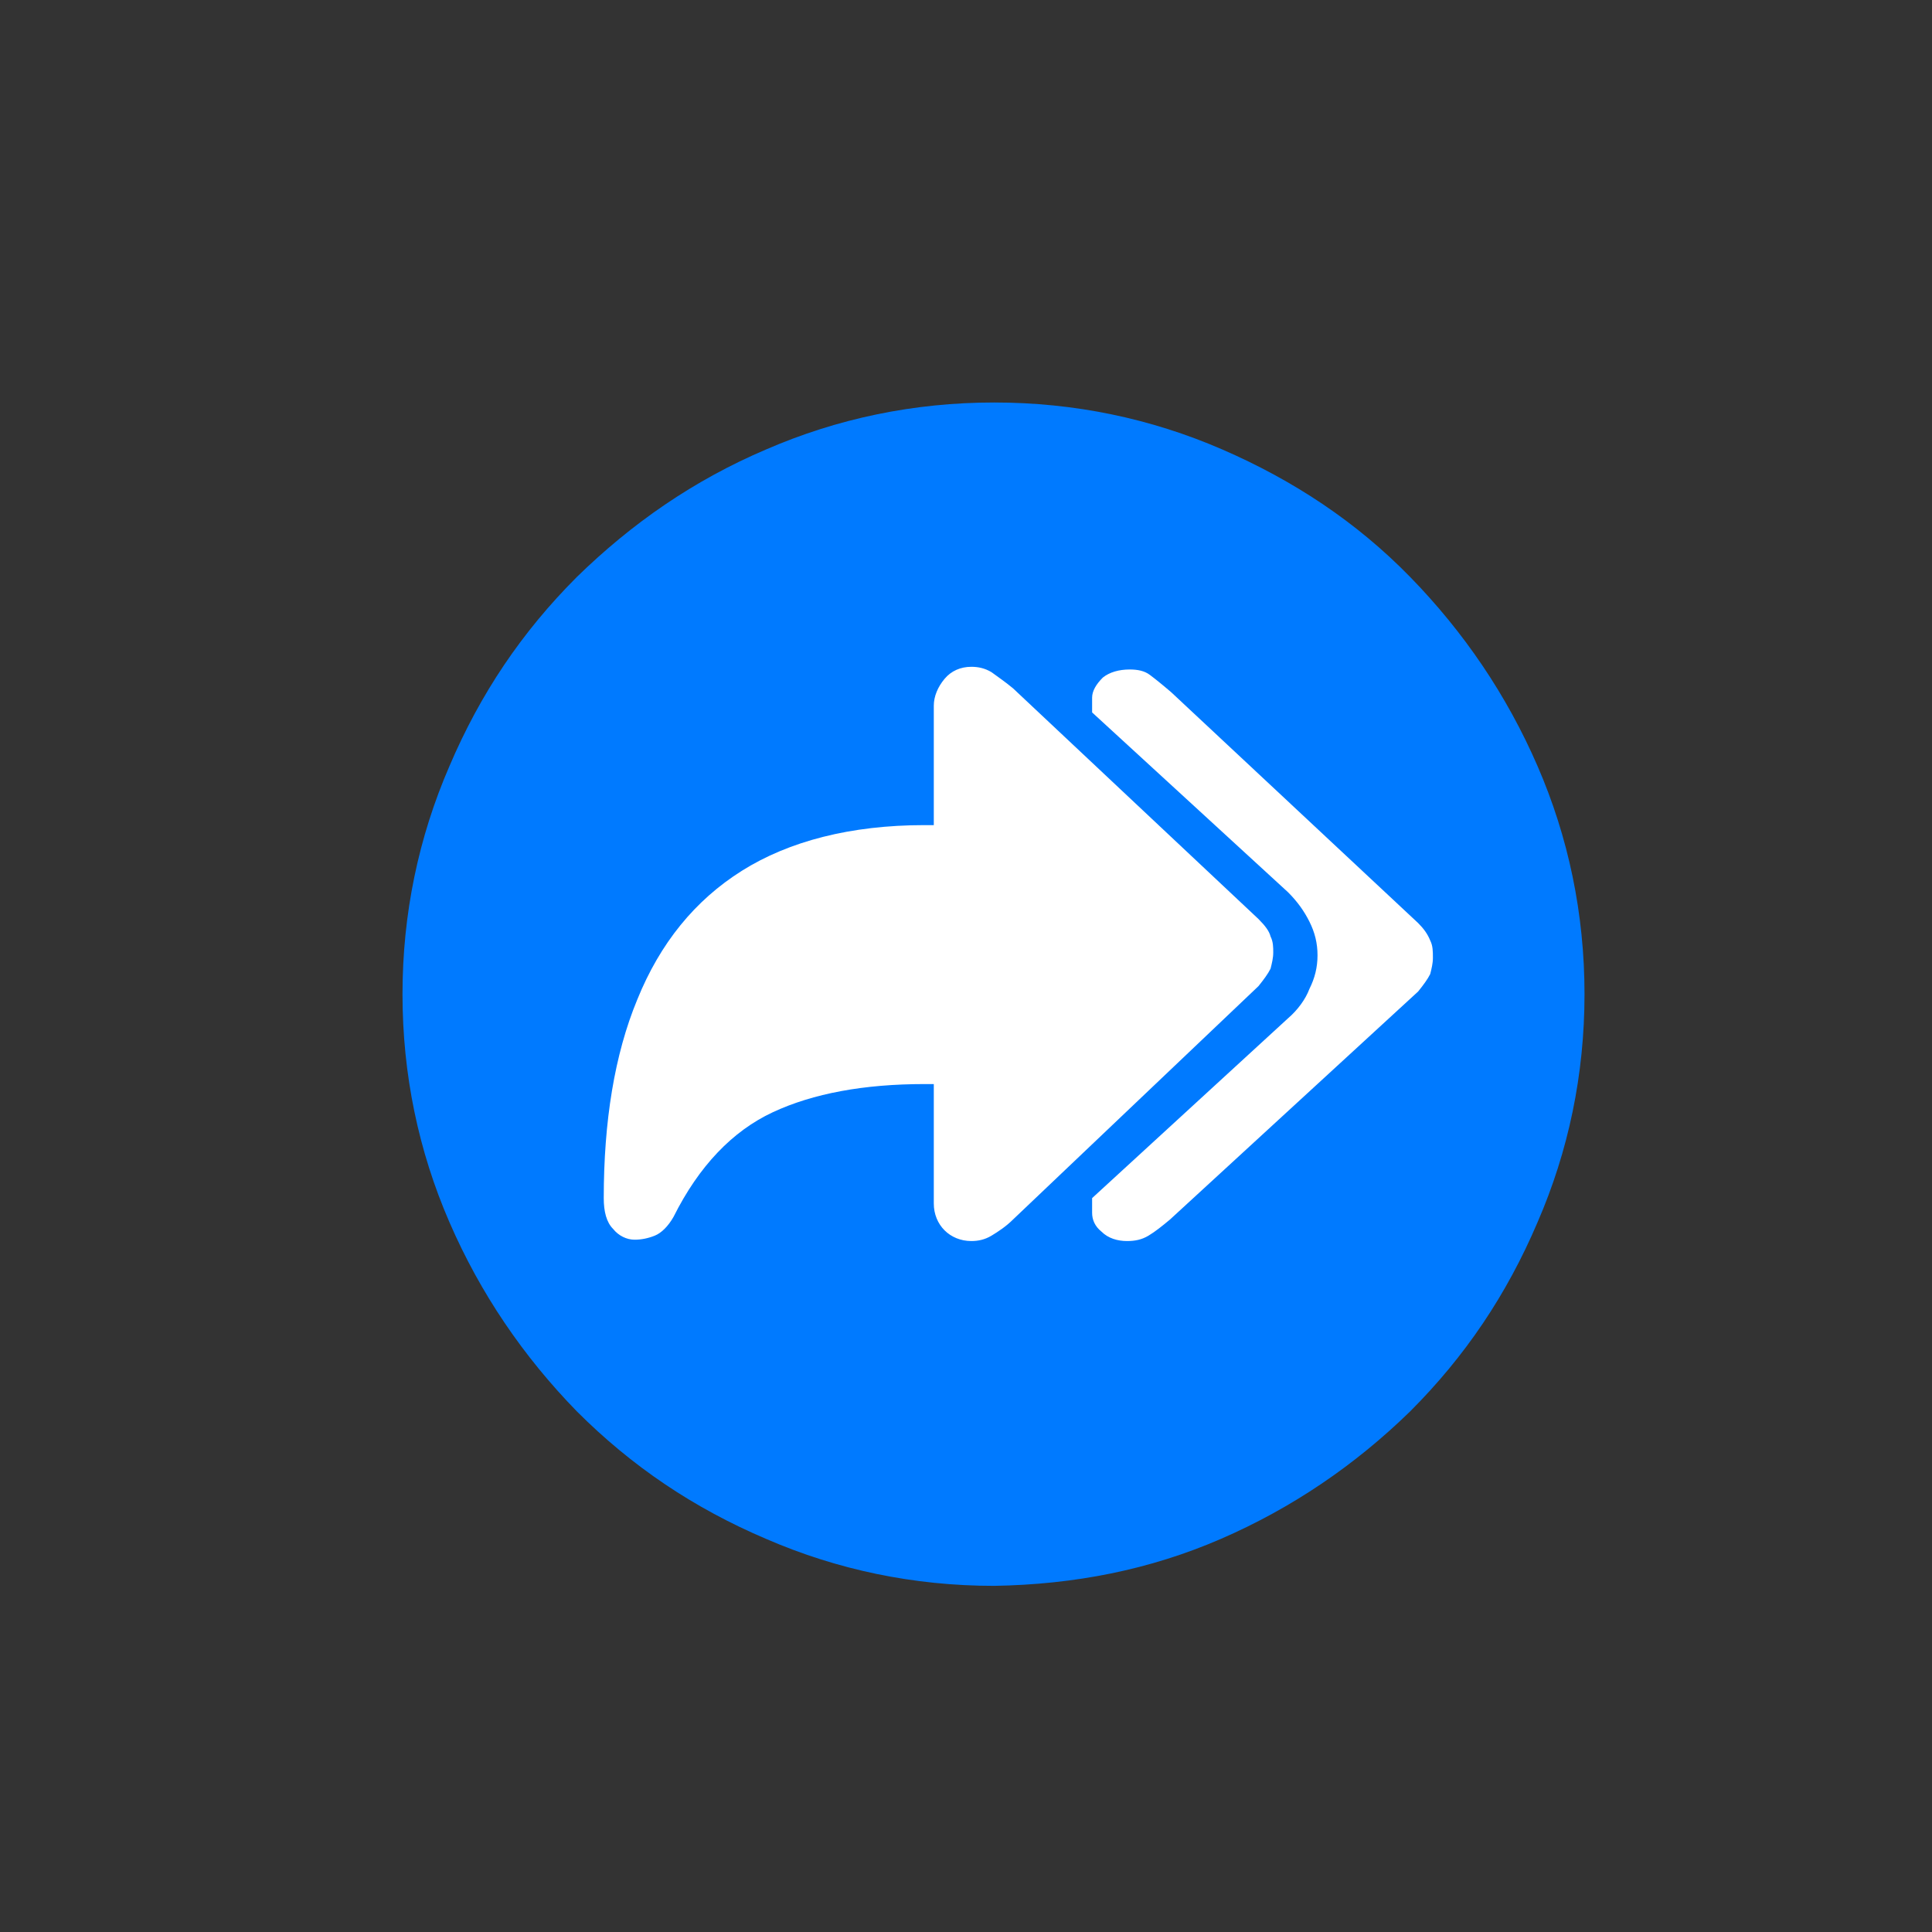 <?xml version="1.0" encoding="utf-8"?>
<!-- Generator: Adobe Illustrator 27.5.0, SVG Export Plug-In . SVG Version: 6.00 Build 0)  -->
<svg version="1.1" id="Layer_1" xmlns="http://www.w3.org/2000/svg" xmlns:xlink="http://www.w3.org/1999/xlink" x="0px" y="0px"
	 viewBox="0 0 144 144" style="enable-background:new 0 0 144 144;" xml:space="preserve">
<rect x="0" y="0" width="144" height="144" fill="#333333" stroke="none"/>
<style type="text/css">
	.st0{fill:#007AFF;}
	.st1{fill:#FFFFFF;}
</style>
<g>
	<path class="st0" d="M91,114.7c5.3-2.3,10-5.5,14.1-9.5c4.1-4.1,7.2-8.7,9.5-14.1c2.3-5.3,3.5-11,3.5-17c0-6-1.2-11.7-3.5-17
		c-2.3-5.3-5.5-10-9.5-14.1c-4-4.1-8.7-7.2-14-9.5c-5.3-2.3-11-3.5-17-3.5c-6,0-11.7,1.2-17,3.5C51.7,35.8,47.1,39,43,43
		c-4.1,4.1-7.2,8.7-9.5,14.1c-2.3,5.3-3.5,11-3.5,17c0,6,1.2,11.7,3.5,17c2.3,5.3,5.5,10,9.5,14.1c4.1,4.1,8.7,7.2,14.1,9.5
		c5.3,2.3,11,3.5,17,3.5C80.1,118.1,85.7,117,91,114.7z"/>
	<path class="st1" d="M82.1,91.8c-0.5-0.4-0.7-0.9-0.7-1.4v-1.1L96,75.9c0.7-0.6,1.3-1.4,1.6-2.2c0.4-0.8,0.6-1.6,0.6-2.5
		c0-0.9-0.2-1.7-0.6-2.5c-0.4-0.8-0.9-1.5-1.6-2.2L81.4,53.1V52c0-0.5,0.3-1,0.8-1.5c0.5-0.4,1.2-0.6,2-0.6c0.6,0,1.1,0.1,1.5,0.4
		c0.4,0.3,0.9,0.7,1.6,1.3l18.4,17.2c0.4,0.4,0.7,0.8,0.9,1.3c0.2,0.4,0.2,0.8,0.2,1.3c0,0.4-0.1,0.8-0.2,1.2
		c-0.2,0.4-0.5,0.8-0.9,1.3L87.2,90.9c-0.6,0.5-1.1,0.9-1.6,1.2c-0.5,0.3-1,0.4-1.6,0.4C83.3,92.5,82.6,92.3,82.1,91.8z M70.4,91.7
		c-0.5-0.5-0.8-1.2-0.8-2v-8.9h-0.7c-4.5,0-8.3,0.7-11.3,2.1c-3,1.4-5.5,4-7.4,7.8c-0.4,0.7-0.9,1.2-1.4,1.4c-0.5,0.2-1,0.3-1.5,0.3
		c-0.6,0-1.2-0.3-1.6-0.8c-0.5-0.5-0.7-1.3-0.7-2.3c0-5.7,0.8-10.7,2.5-14.8c1.7-4.2,4.3-7.4,7.8-9.6c3.5-2.2,8.1-3.4,13.6-3.4h0.7
		v-8.9c0-0.7,0.3-1.4,0.8-2c0.5-0.6,1.2-0.9,2-0.9c0.5,0,1,0.1,1.5,0.4c0.4,0.3,1,0.7,1.6,1.2l18.3,17.2c0.5,0.5,0.8,0.9,0.9,1.3
		c0.2,0.4,0.2,0.8,0.2,1.2c0,0.4-0.1,0.8-0.2,1.2c-0.2,0.4-0.5,0.8-0.9,1.3L75.5,90.9c-0.5,0.5-1.1,0.9-1.6,1.2
		c-0.5,0.3-1,0.4-1.5,0.4C71.6,92.5,70.9,92.2,70.4,91.7z"/>
</g>
</svg>
